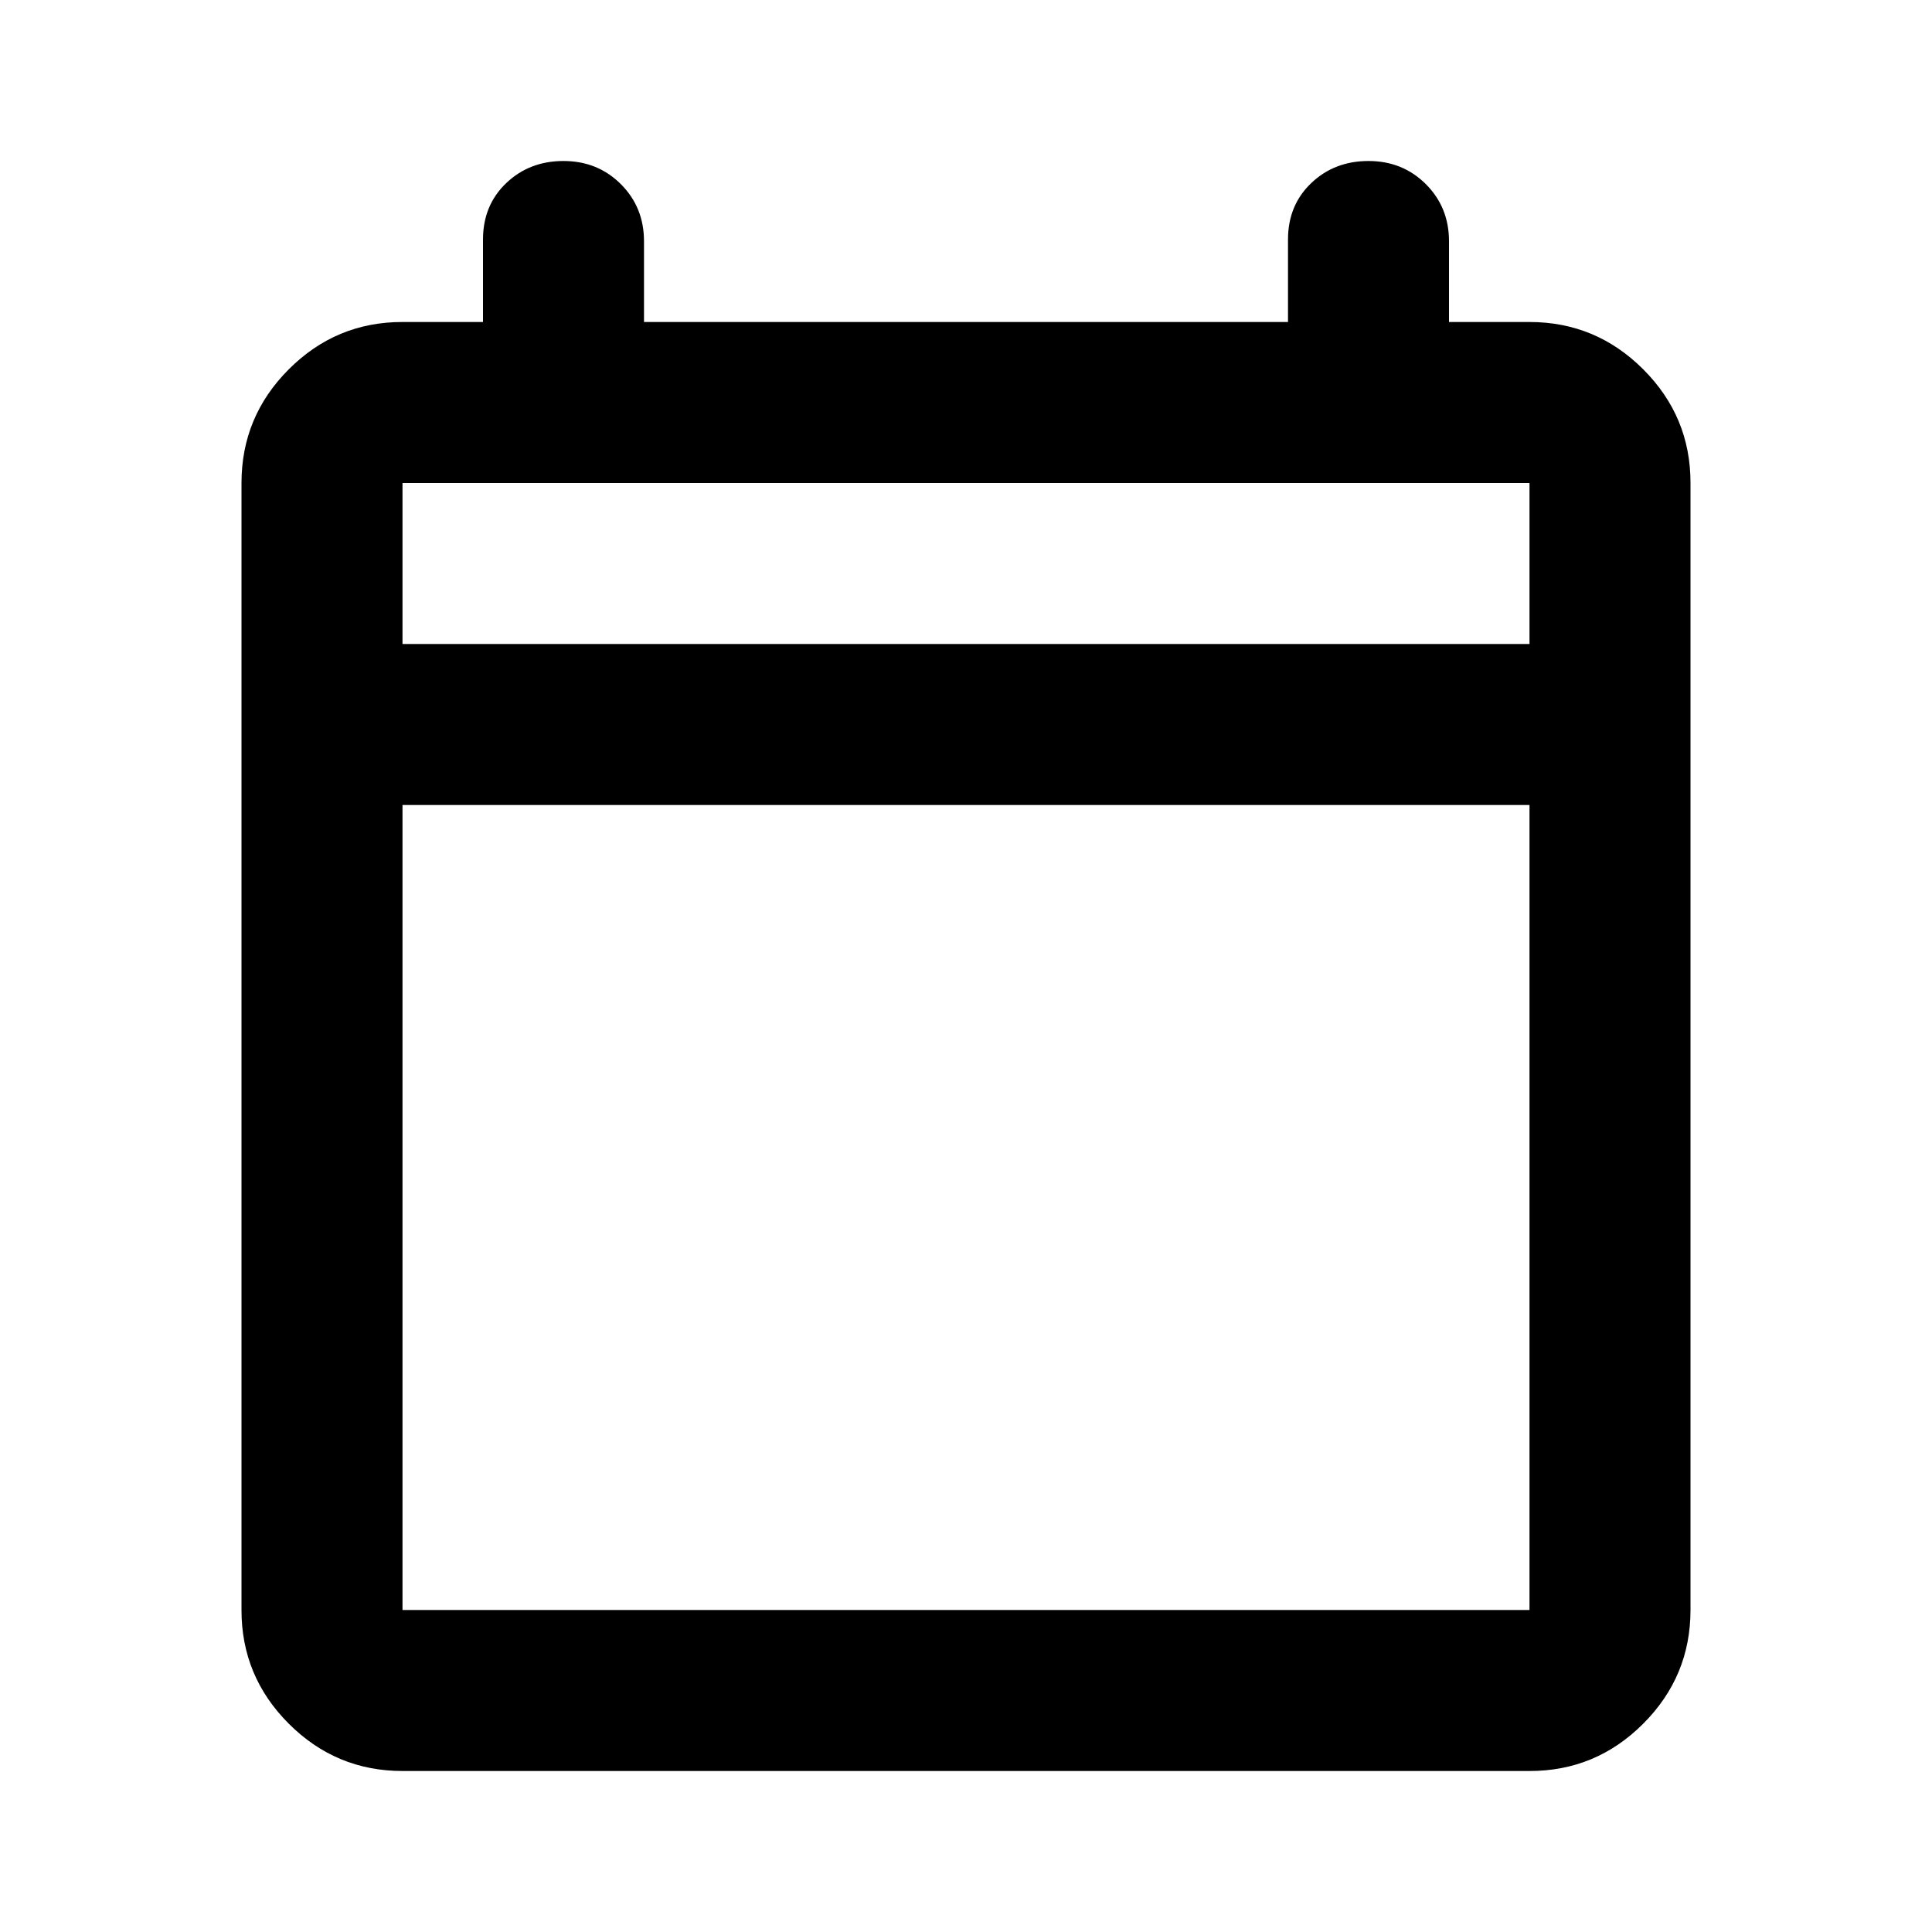 <svg xmlns="http://www.w3.org/2000/svg" width="24" height="24" viewBox="0 0 24 24"><path fill="currentColor" d="M5 22q-.825 0-1.413-.588T3 20V6q0-.825.588-1.413T5 4h1V2.975q0-.425.288-.7T7 2q.425 0 .713.288T8 3v1h8V2.975q0-.425.288-.7T17 2q.425 0 .713.288T18 3v1h1q.825 0 1.413.588T21 6v14q0 .825-.588 1.413T19 22H5Zm0-2h14V10H5v10ZM5 8h14V6H5v2Zm0 0V6v2Z"/></svg>
